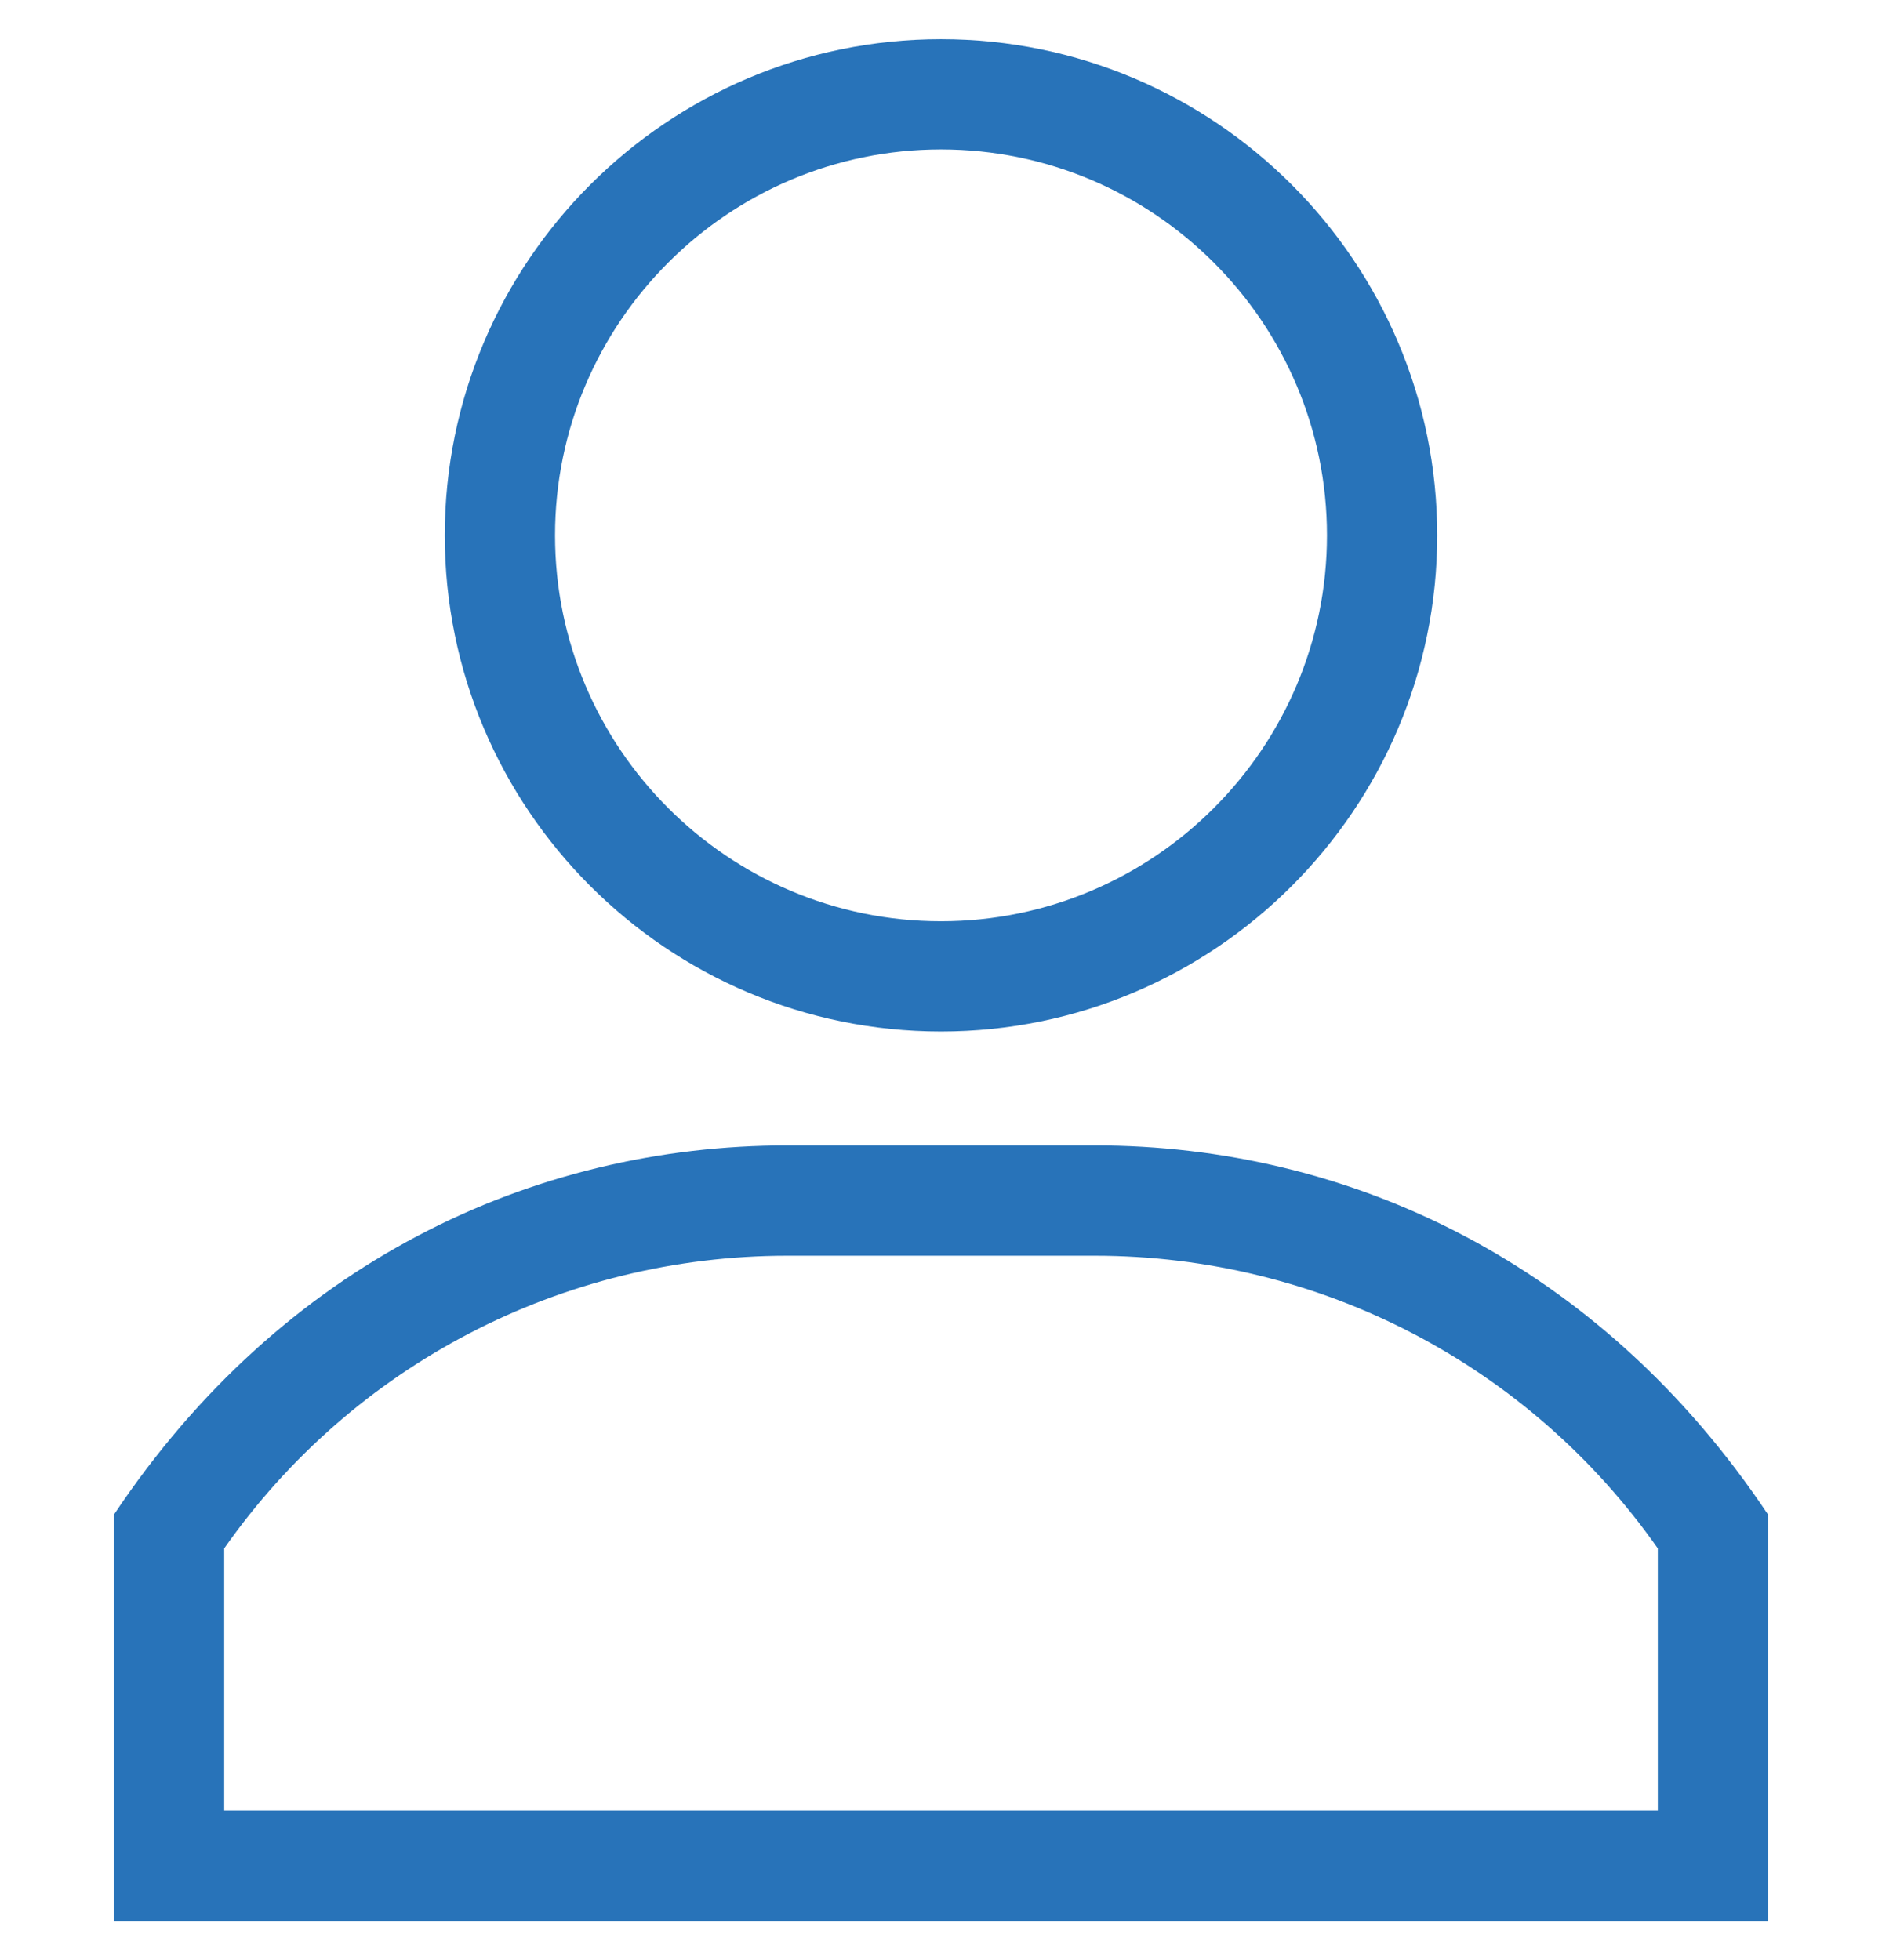 <svg width="24" height="25" viewBox="0 0 24 25" fill="none" xmlns="http://www.w3.org/2000/svg">
<g clip-path="url(#clip0_3001_47046)">
<path d="M12 0.5C8.511 0.5 5.672 3.339 5.672 6.828C5.672 10.318 8.511 13.156 12 13.156C15.489 13.156 18.328 10.318 18.328 6.828C18.328 3.339 15.489 0.5 12 0.5ZM12 11.75C9.286 11.75 7.078 9.542 7.078 6.828C7.078 4.114 9.286 1.906 12 1.906C14.714 1.906 16.922 4.114 16.922 6.828C16.922 9.542 14.714 11.75 12 11.75Z" fill="#2873B9"/>
<path d="M13.961 14.609H10.039C6.795 14.609 3.594 16.107 1.453 19.318V24.5H22.547V19.318C20.409 16.112 17.209 14.609 13.961 14.609ZM21.141 23.094H21.141H2.859V19.749C4.501 17.407 7.17 16.016 10.039 16.016H13.961C16.83 16.016 19.498 17.407 21.141 19.749V23.094Z" fill="#2873B9"/>
</g>
<defs>
</defs>
</svg>
